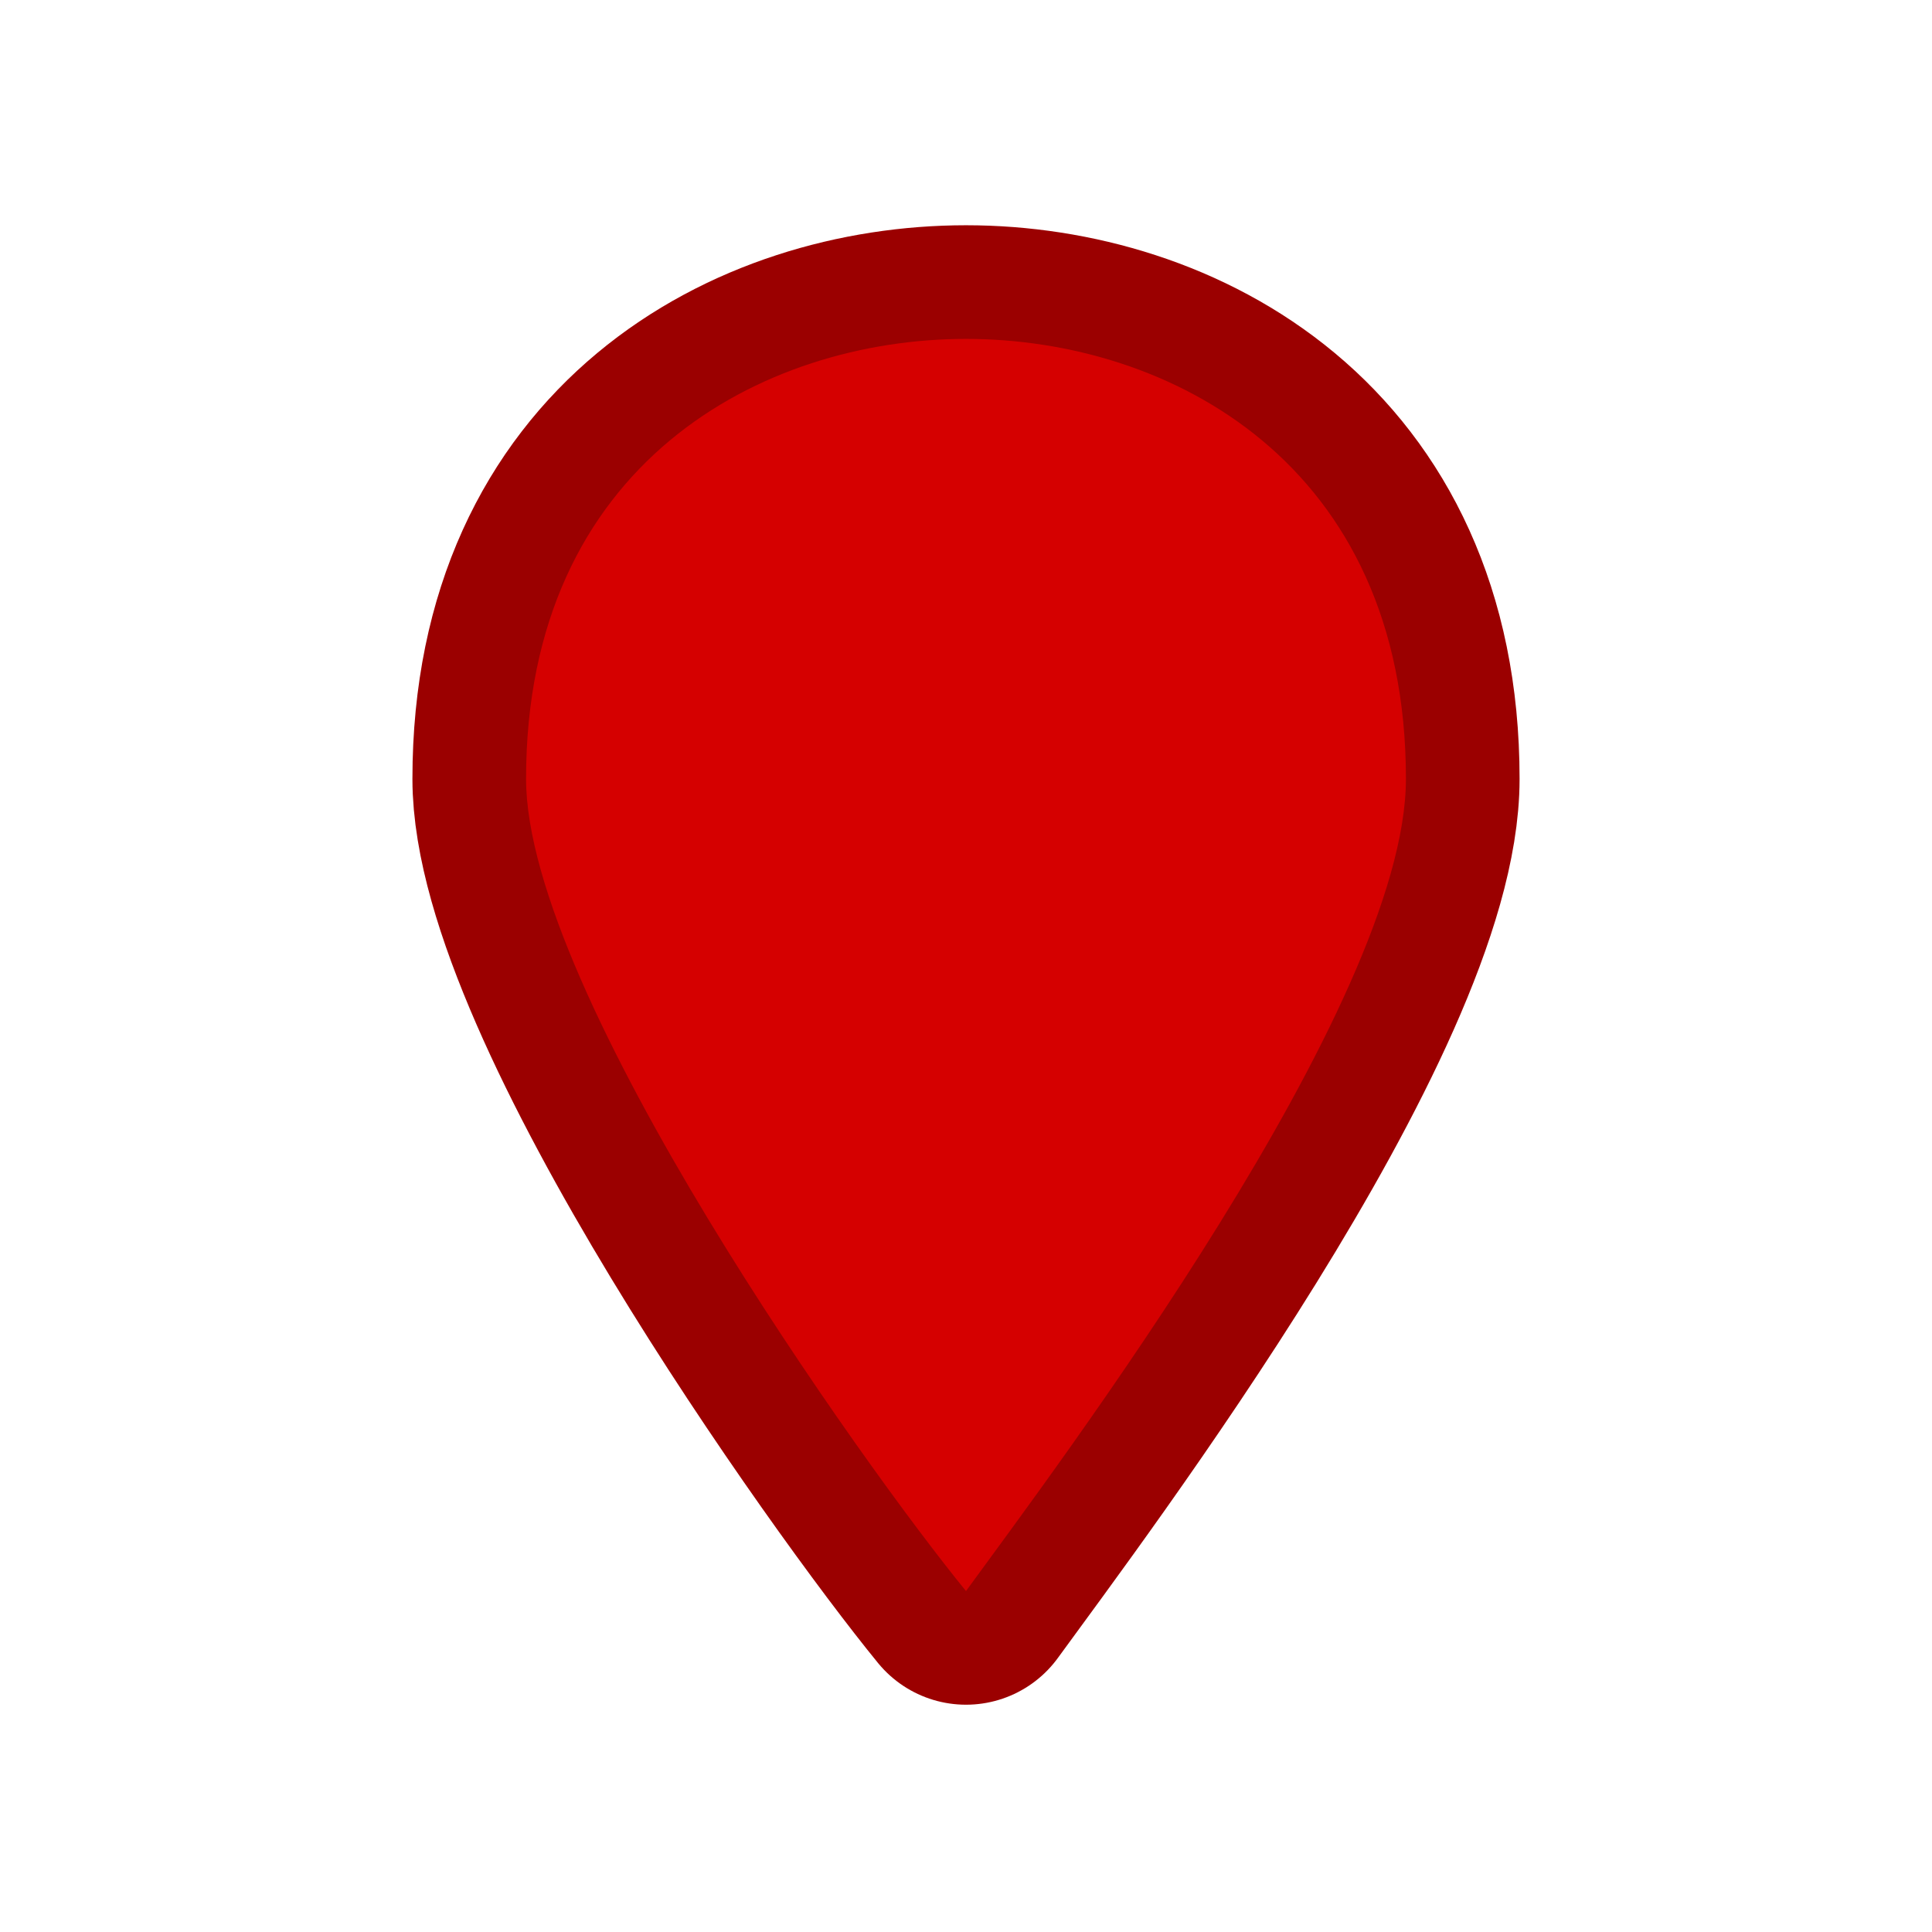 <svg xmlns="http://www.w3.org/2000/svg" viewBox="0 0 17 17" height="17" width="17"><title>marker-11.svg</title><rect fill="none" x="0" y="0" width="17" height="17"></rect><path fill="#000" transform="translate(3 3)" d="M5.5-0.018c-1.787,0-3.871,1.092-3.871,3.871
	C1.629,5.739,4.607,9.908,5.5,11c0.794-1.092,3.871-5.161,3.871-7.147C9.371,1.074,7.287-0.018,5.5-0.018z" style="stroke-linejoin:round;stroke-miterlimit:4;" stroke="#9b0000" stroke-width="2"></path><path fill="#d50000" transform="translate(3 3)" d="M5.5-0.018c-1.787,0-3.871,1.092-3.871,3.871
	C1.629,5.739,4.607,9.908,5.5,11c0.794-1.092,3.871-5.161,3.871-7.147C9.371,1.074,7.287-0.018,5.5-0.018z"></path></svg>